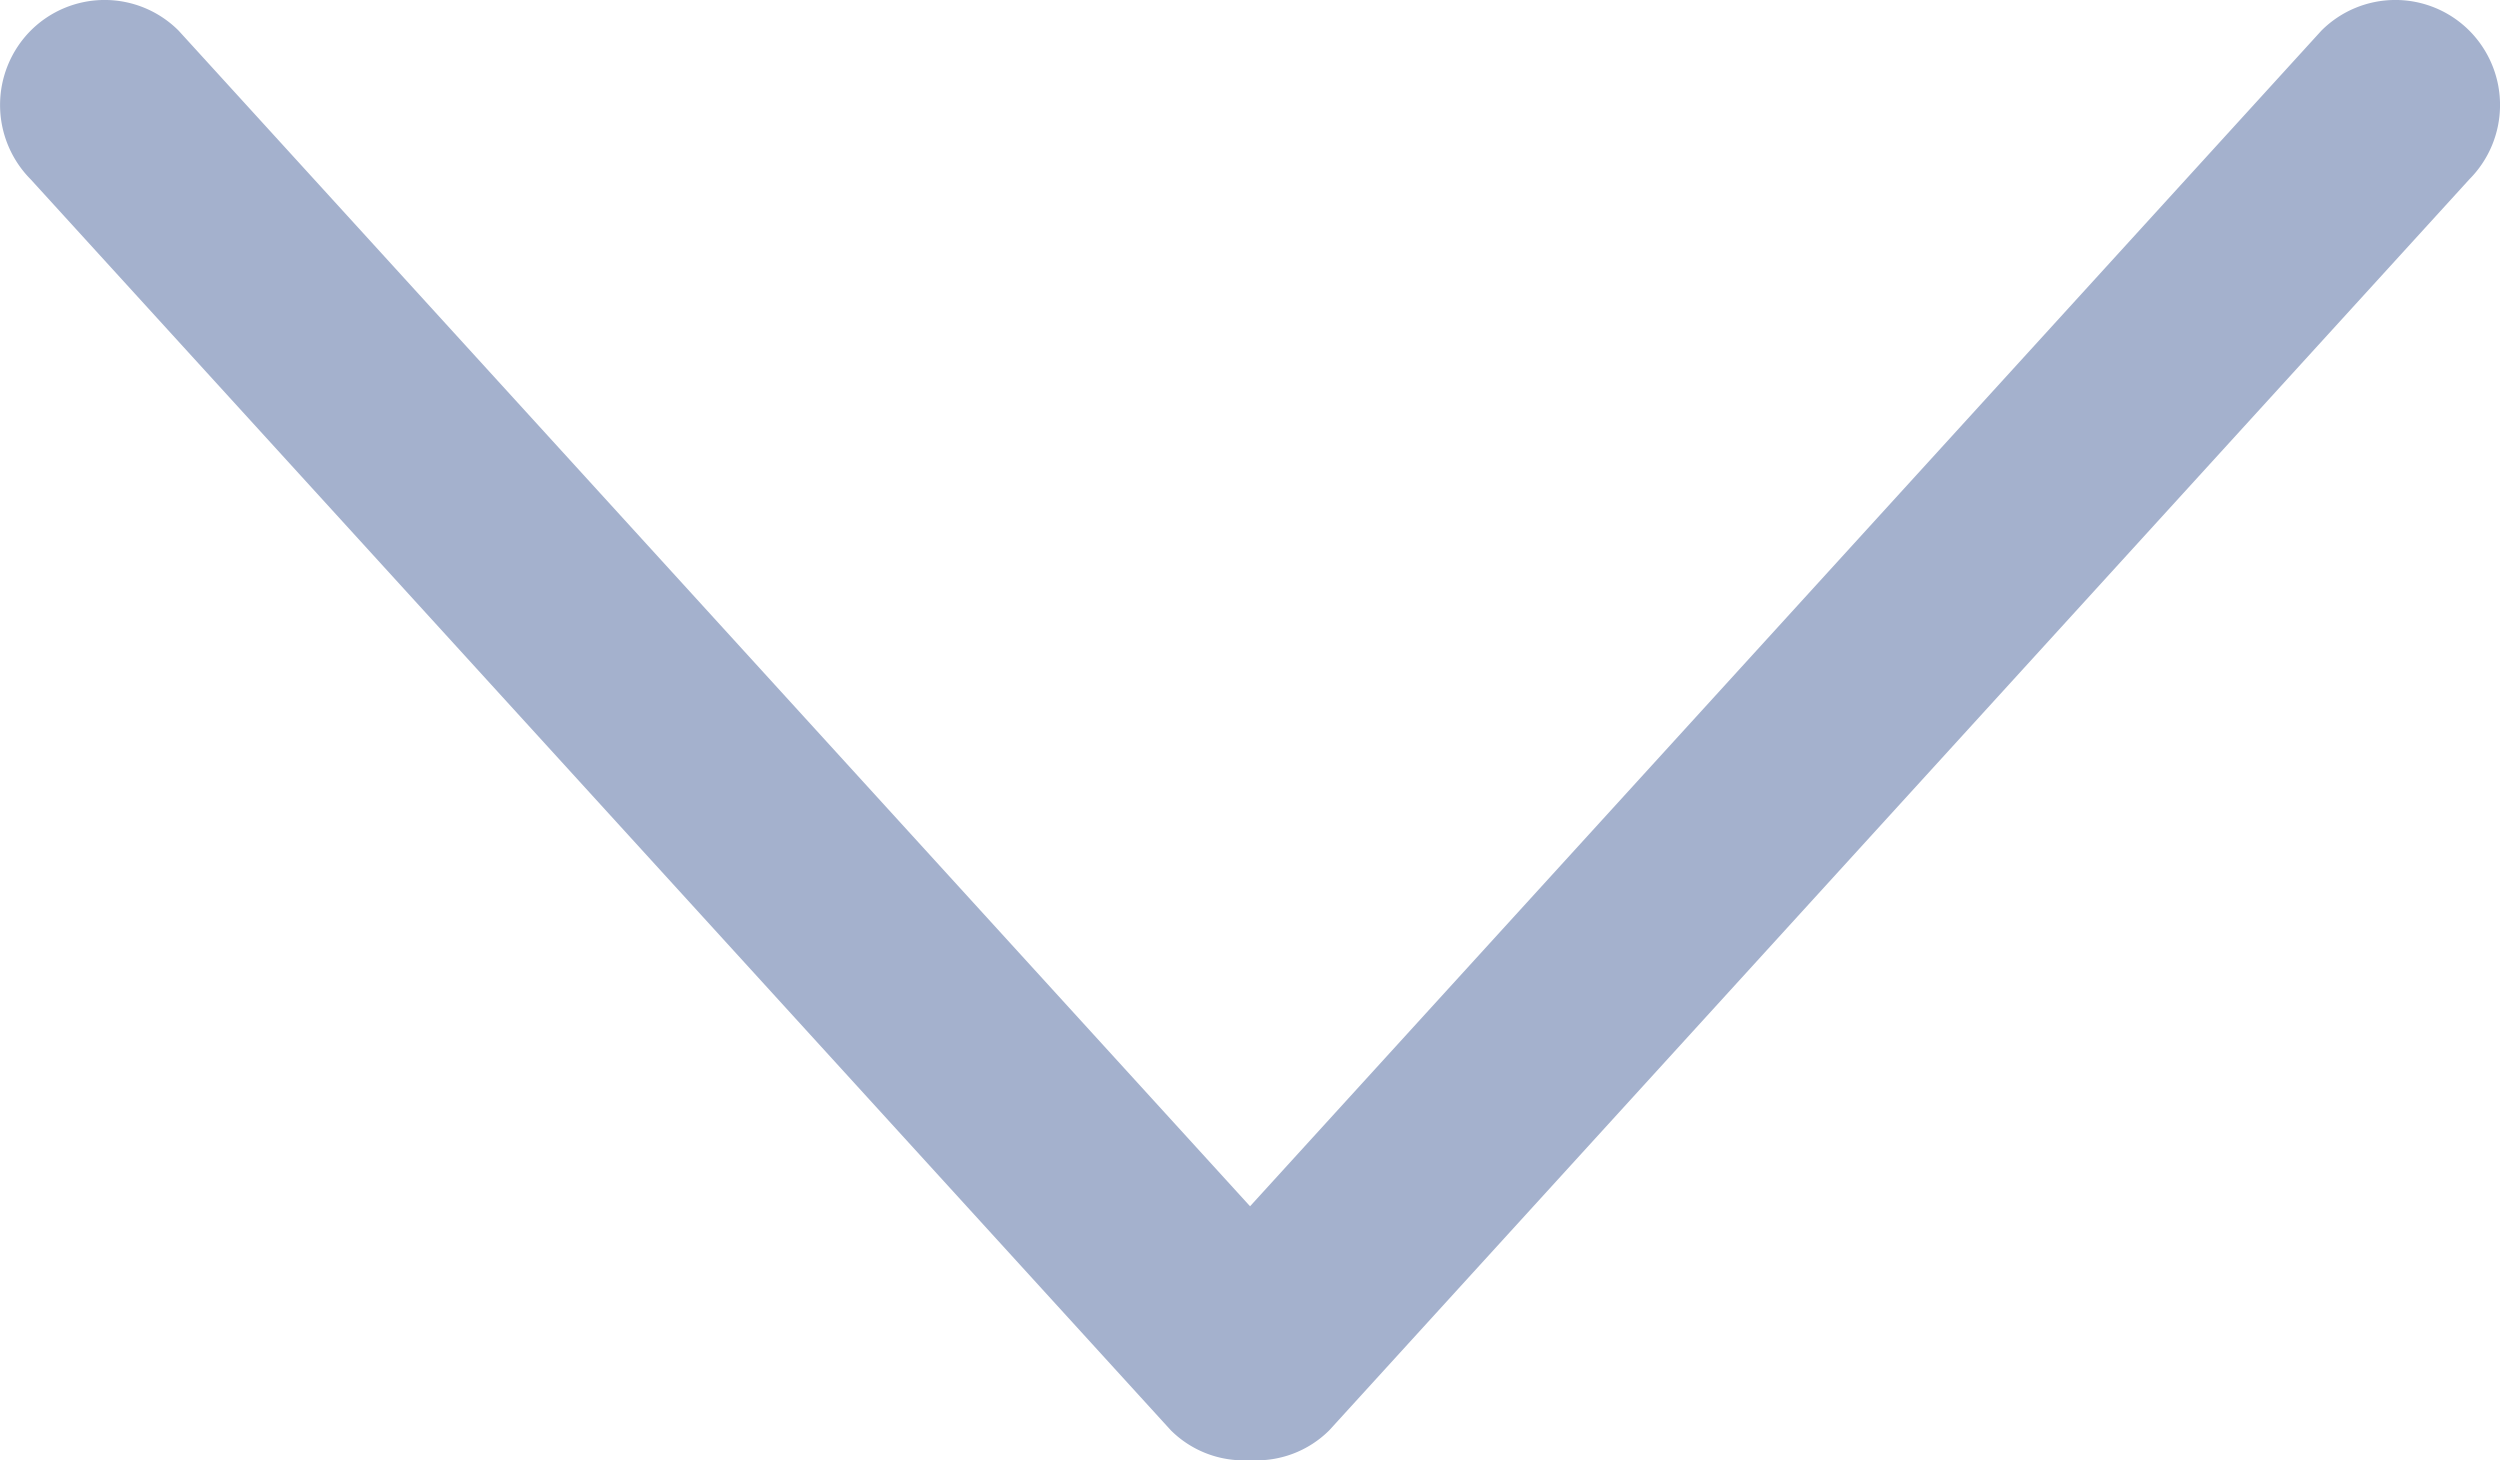 <svg xmlns="http://www.w3.org/2000/svg" width="21.525" height="12.574" viewBox="0 0 21.525 12.574">
  <g id="down-arrow" transform="translate(0 -127.245)">
    <g id="_x31_0_34_" transform="translate(0 127.244)">
      <g id="Group_19" data-name="Group 19" transform="translate(0)">
        <path id="Path_59" data-name="Path 59" d="M21.261,127.51a.9.9,0,0,0-1.274,0l-9.224,10.122L1.538,127.51a.9.9,0,0,0-1.274,0,.909.909,0,0,0,0,1.28l9.817,10.771a.888.888,0,0,0,.682.257.887.887,0,0,0,.682-.257l9.817-10.772A.907.907,0,0,0,21.261,127.51Z" transform="translate(0 -127.245)" fill="#a4b1cd"/>
      </g>
    </g>
  </g>
</svg>
